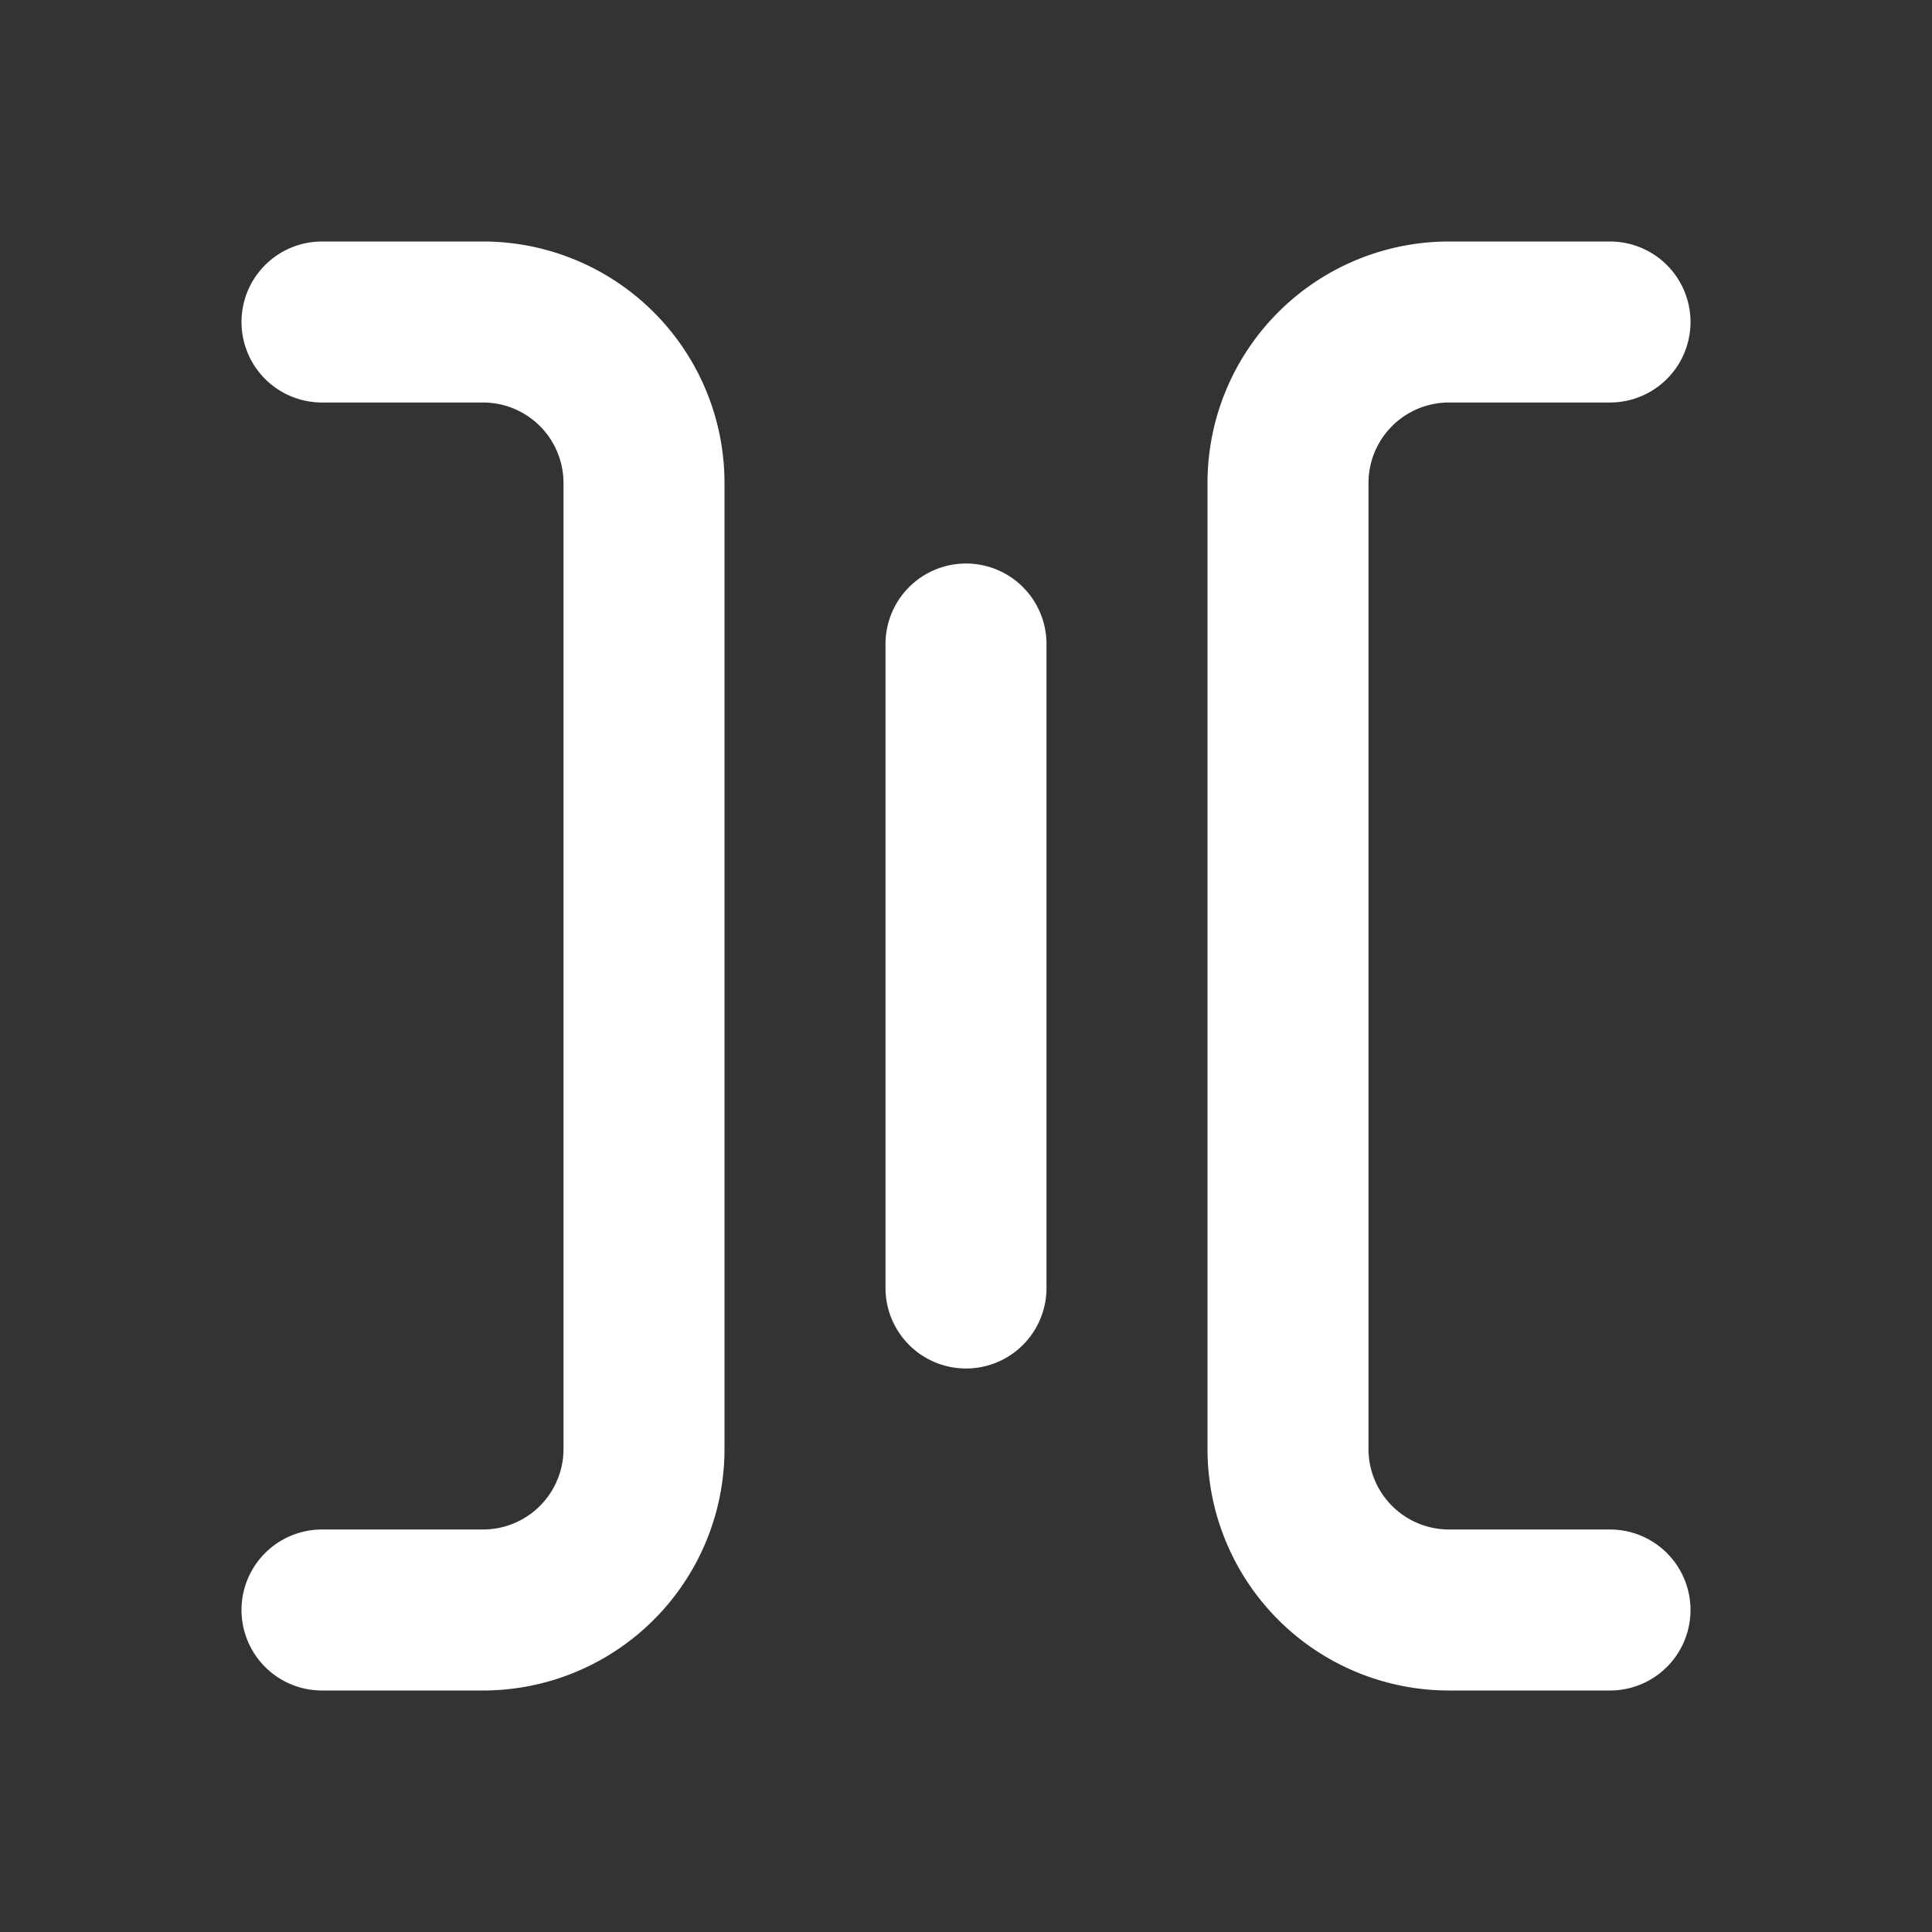 <!--
tags: [align, between, text, gap]
version: "1.43"
unicode: "ef54"
category: Document
-->
<svg
  xmlns="http://www.w3.org/2000/svg"
  width="24"
  height="24"
  viewBox="0 0 24 24"
  fill="none"
  stroke="white"
  stroke-width="2"
  stroke-linecap="round"
  stroke-linejoin="round"
>
  <rect x="0" y="0" width="24" height="24" fill="#333333" stroke="none"/>
  <path d="M20 20h-2a2 2 0 0 1 -2 -2v-12a2 2 0 0 1 2 -2h2" />
  <path d="M4 20h2a2 2 0 0 0 2 -2v-12a2 2 0 0 0 -2 -2h-2" />
  <path d="M12 8v8" />
</svg>
